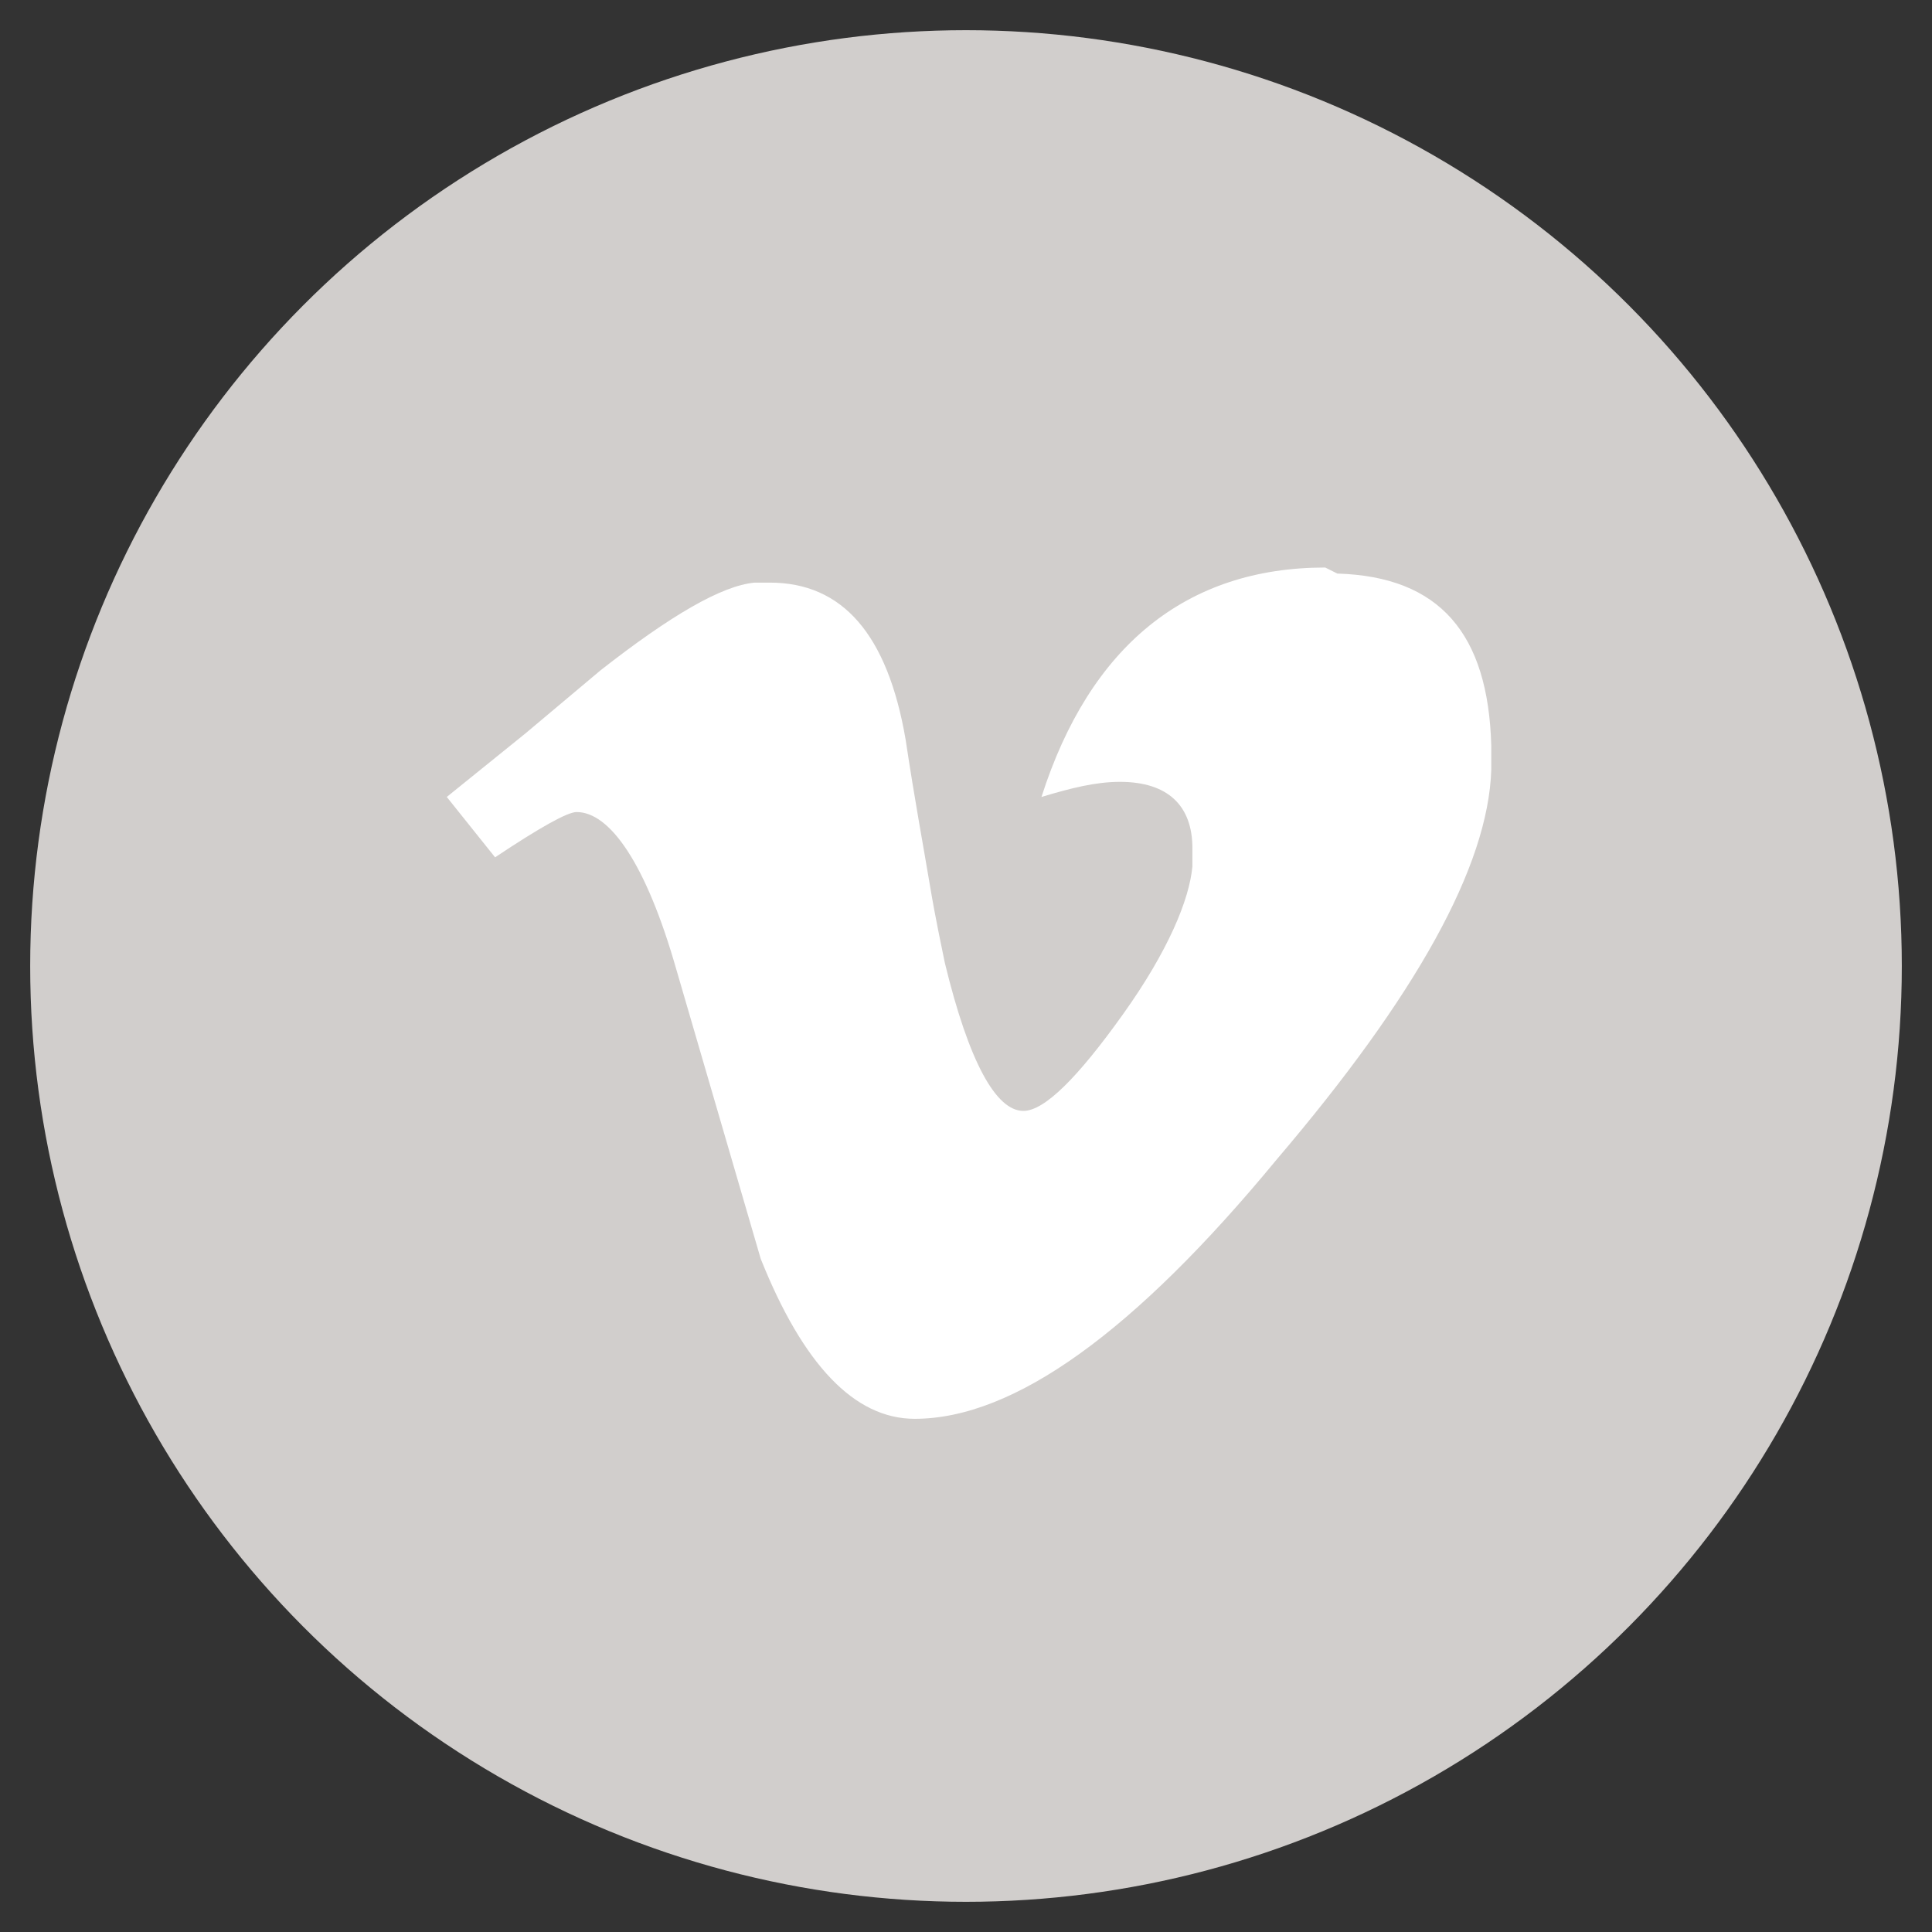 <svg class="icon" xmlns="http://www.w3.org/2000/svg" xmlns:xlink="http://www.w3.org/1999/xlink" x="0px" y="0px"
	 viewBox="0 0 64 64" enable-background="new 0 0 64 64" xml:space="preserve">
<rect x="0" y="0" width="64" height="64" fill="#333333" stroke="none"/>
<circle fill="#D1CECC" cx="32" cy="32" r="31"/>
<path fill="#FFFFFF" d="M44.3,19c3.4,0.1,5,2,5.1,5.7c0,0.2,0,0.5,0,0.8c-0.1,3.2-2.5,7.5-7.1,12.9c-4.7,5.7-8.7,8.6-12,8.6
	c-2,0-3.7-1.8-5.1-5.3l-1.4-4.8l-1.4-4.8c-1-3.5-2.2-5.2-3.3-5.2c-0.3,0-1.2,0.5-2.7,1.5l-1.6-2l2.6-2.1l2.5-2.1
	c2.3-1.8,4-2.8,5.1-2.9c0.2,0,0.3,0,0.5,0c2.4,0,3.9,1.7,4.5,5.2c0.3,2,0.6,3.6,0.8,4.8c0.2,1.2,0.4,2.1,0.5,2.6
	c0.8,3.3,1.7,4.9,2.6,4.9c0.7,0,1.8-1.1,3.3-3.2s2.2-3.8,2.3-4.9c0-0.2,0-0.4,0-0.6c0-1.4-0.8-2.2-2.4-2.2c-0.8,0-1.6,0.2-2.6,0.5
	c1.6-5,4.8-7.6,9.4-7.6L44.3,19z"/>
</svg>
